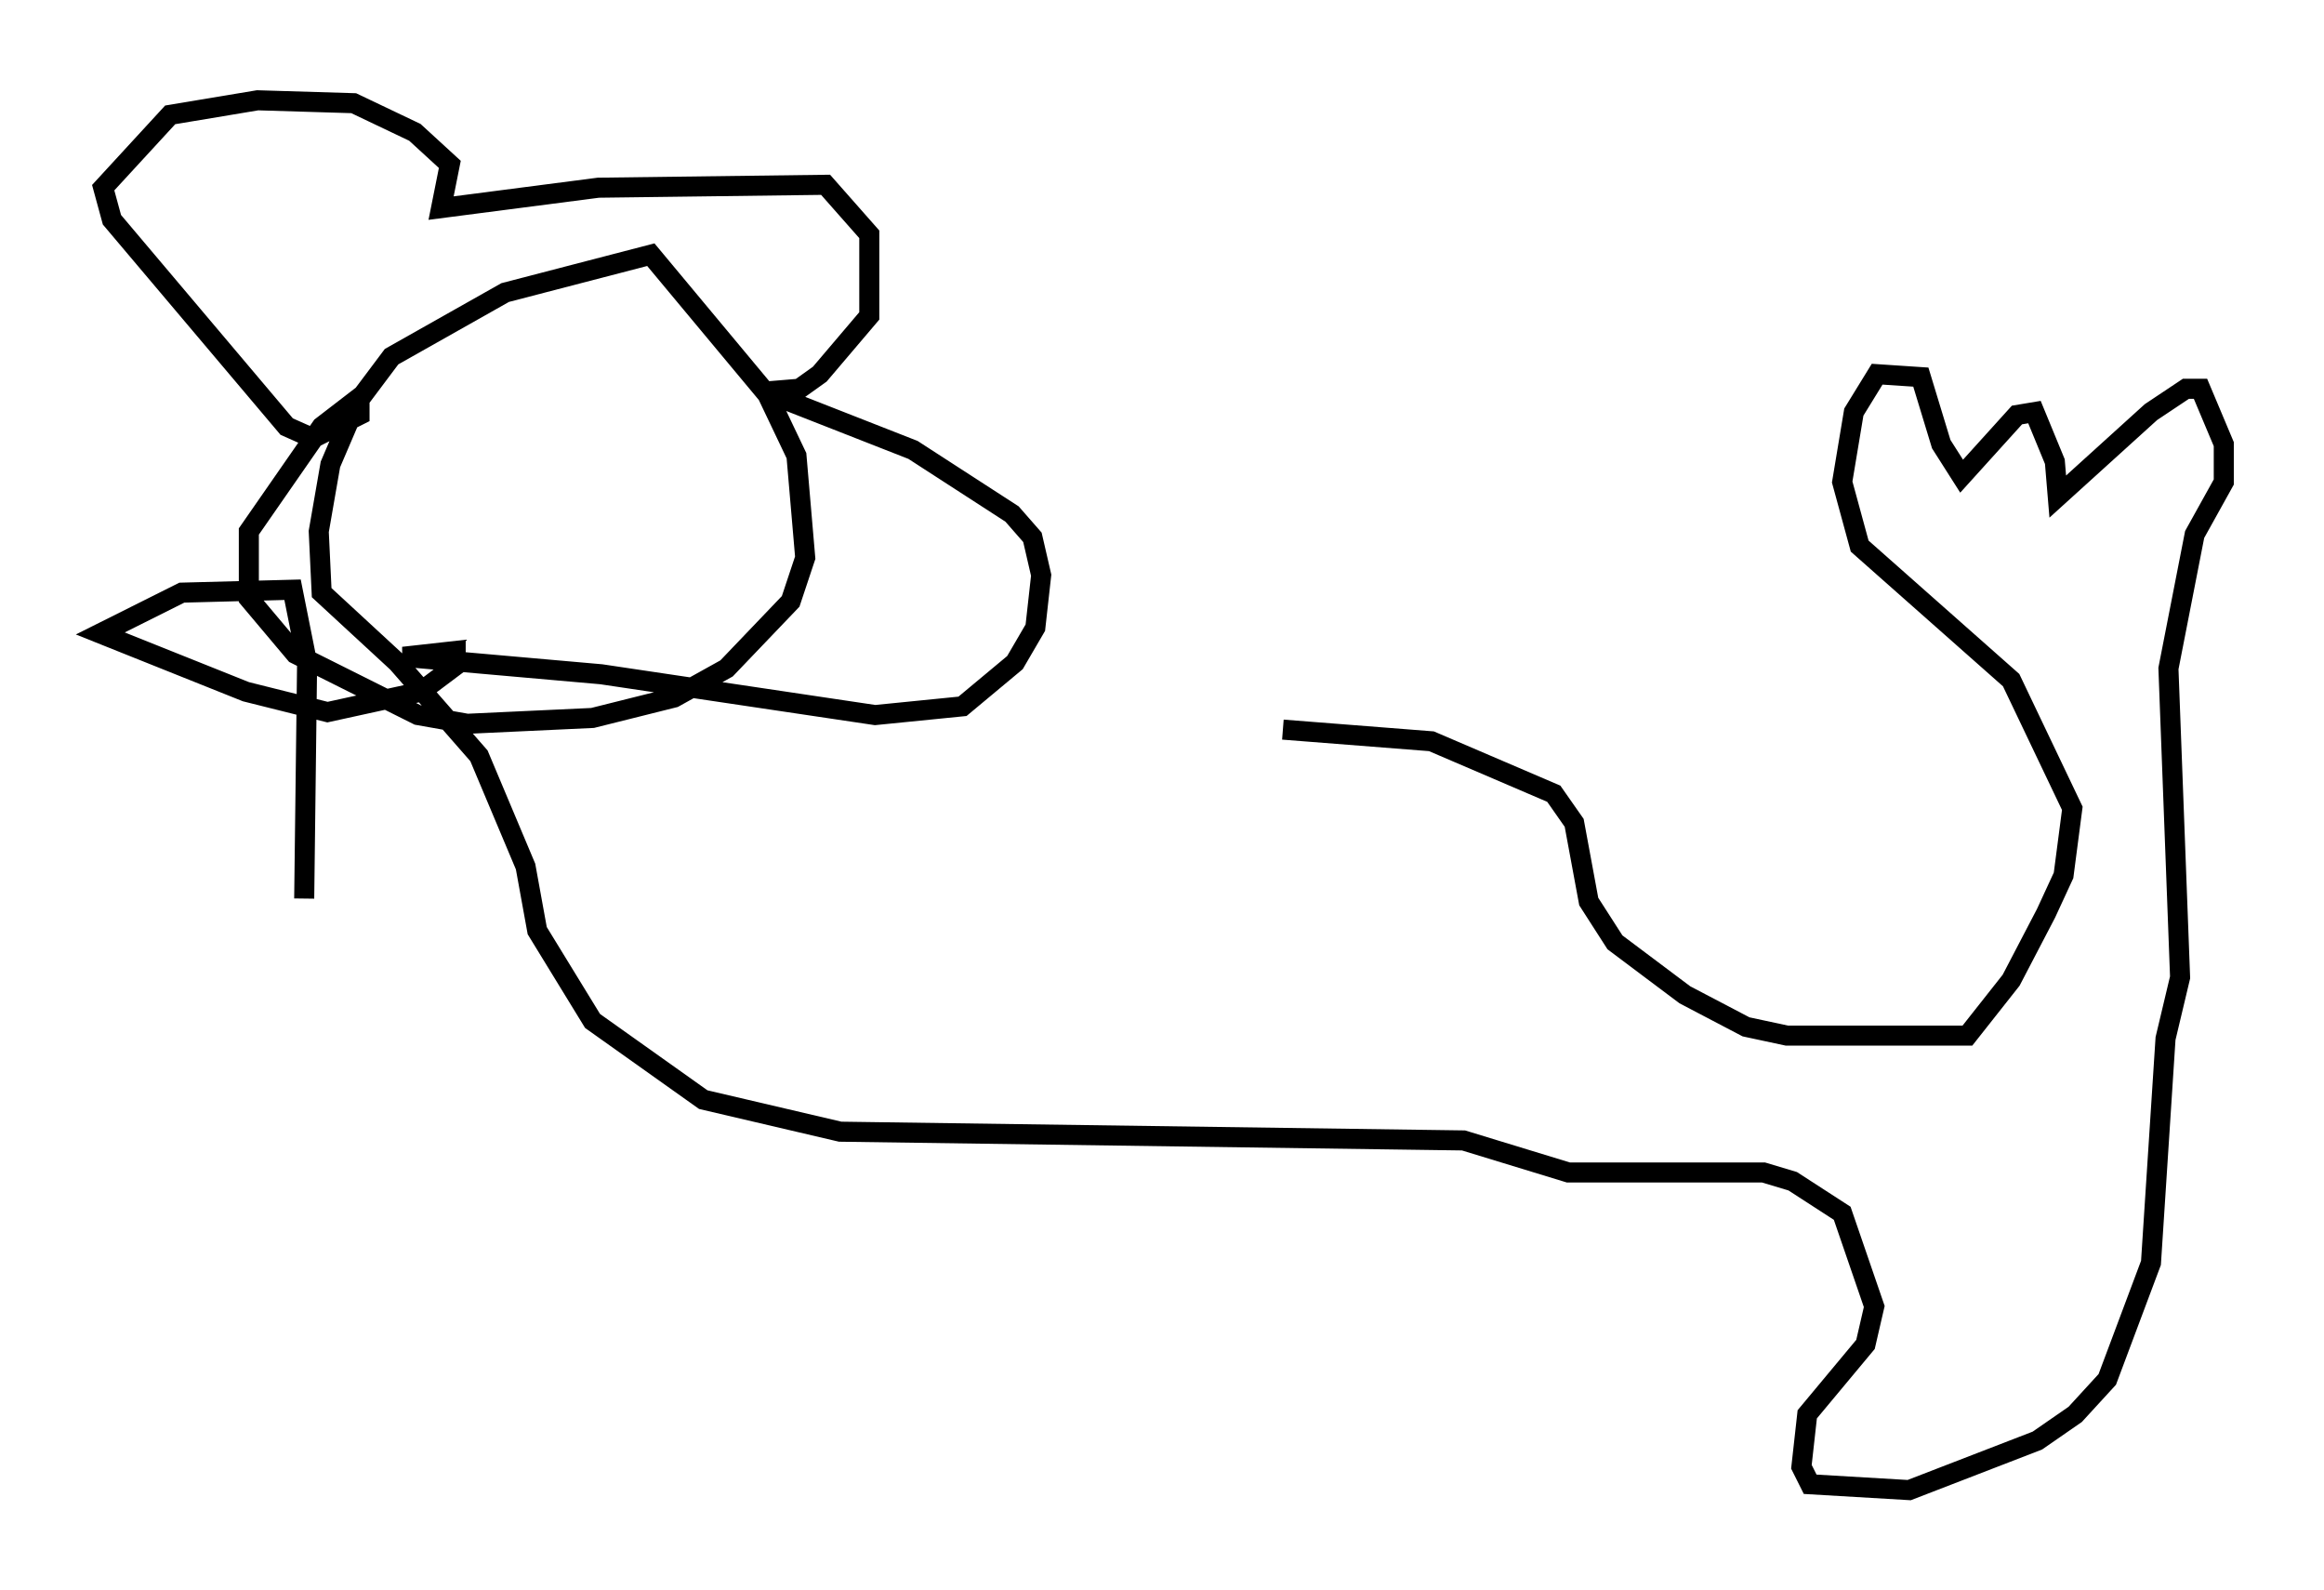 <?xml version="1.0" encoding="utf-8" ?>
<svg baseProfile="full" height="79.285" version="1.1" width="115.888" xmlns="http://www.w3.org/2000/svg" xmlns:ev="http://www.w3.org/2001/xml-events" xmlns:xlink="http://www.w3.org/1999/xlink"><defs /><rect fill="white" height="79.285" width="115.888" x="0" y="0" /><path d="M42.475, 35.938 m21.497, 0.436 l7.408, 0.581 6.101, 2.615 l1.017, 1.453 0.726, 3.922 l1.307, 2.034 3.486, 2.615 l3.05, 1.598 2.034, 0.436 l9.006, 0.0 2.179, -2.76 l1.743, -3.341 0.872, -1.888 l0.436, -3.341 -3.05, -6.391 l-7.553, -6.682 -0.872, -3.196 l0.581, -3.486 1.162, -1.888 l2.179, 0.145 1.017, 3.341 l1.017, 1.598 2.76, -3.05 l0.872, -0.145 1.017, 2.469 l0.145, 1.743 4.648, -4.212 l1.743, -1.162 0.726, 0.0 l1.162, 2.76 0.0, 1.888 l-1.453, 2.615 -1.307, 6.682 l0.581, 15.397 -0.726, 3.05 l-0.726, 11.184 -2.179, 5.81 l-1.598, 1.743 -1.888, 1.307 l-6.391, 2.469 -4.939, -0.291 l-0.436, -0.872 0.291, -2.615 l2.905, -3.486 0.436, -1.888 l-1.598, -4.648 -2.469, -1.598 l-1.453, -0.436 -9.732, 0.0 l-5.229, -1.598 -31.084, -0.436 l-6.827, -1.598 -5.52, -3.922 l-2.76, -4.503 -0.581, -3.196 l-2.324, -5.52 -4.067, -4.648 l-3.777, -3.486 -0.145, -3.05 l0.581, -3.341 1.307, -3.05 l1.743, -2.324 5.665, -3.196 l7.263, -1.888 5.81, 6.972 l1.453, 3.05 0.436, 5.084 l-0.726, 2.179 -3.196, 3.341 l-2.615, 1.453 -4.067, 1.017 l-6.246, 0.291 -2.469, -0.436 l-6.101, -3.05 -2.324, -2.76 l0.0, -3.341 3.631, -5.229 l1.888, -1.453 0.0, 0.872 l-2.324, 1.162 -1.307, -0.581 l-8.715, -10.313 -0.436, -1.598 l3.341, -3.631 4.358, -0.726 l4.793, 0.145 3.05, 1.453 l1.743, 1.598 -0.436, 2.179 l7.844, -1.017 11.33, -0.145 l2.179, 2.469 0.0, 4.067 l-2.469, 2.905 -1.017, 0.726 l-1.743, 0.145 7.408, 2.905 l4.939, 3.196 1.017, 1.162 l0.436, 1.888 -0.291, 2.615 l-1.017, 1.743 -2.615, 2.179 l-4.358, 0.436 -13.654, -2.034 l-9.877, -0.872 2.615, -0.291 l0.0, 0.726 -1.743, 1.307 l-4.648, 1.017 -4.067, -1.017 l-7.263, -2.905 4.067, -2.034 l5.52, -0.145 0.726, 3.631 l-0.145, 11.765 " fill="none" stroke="black" stroke-width="1" /></svg>